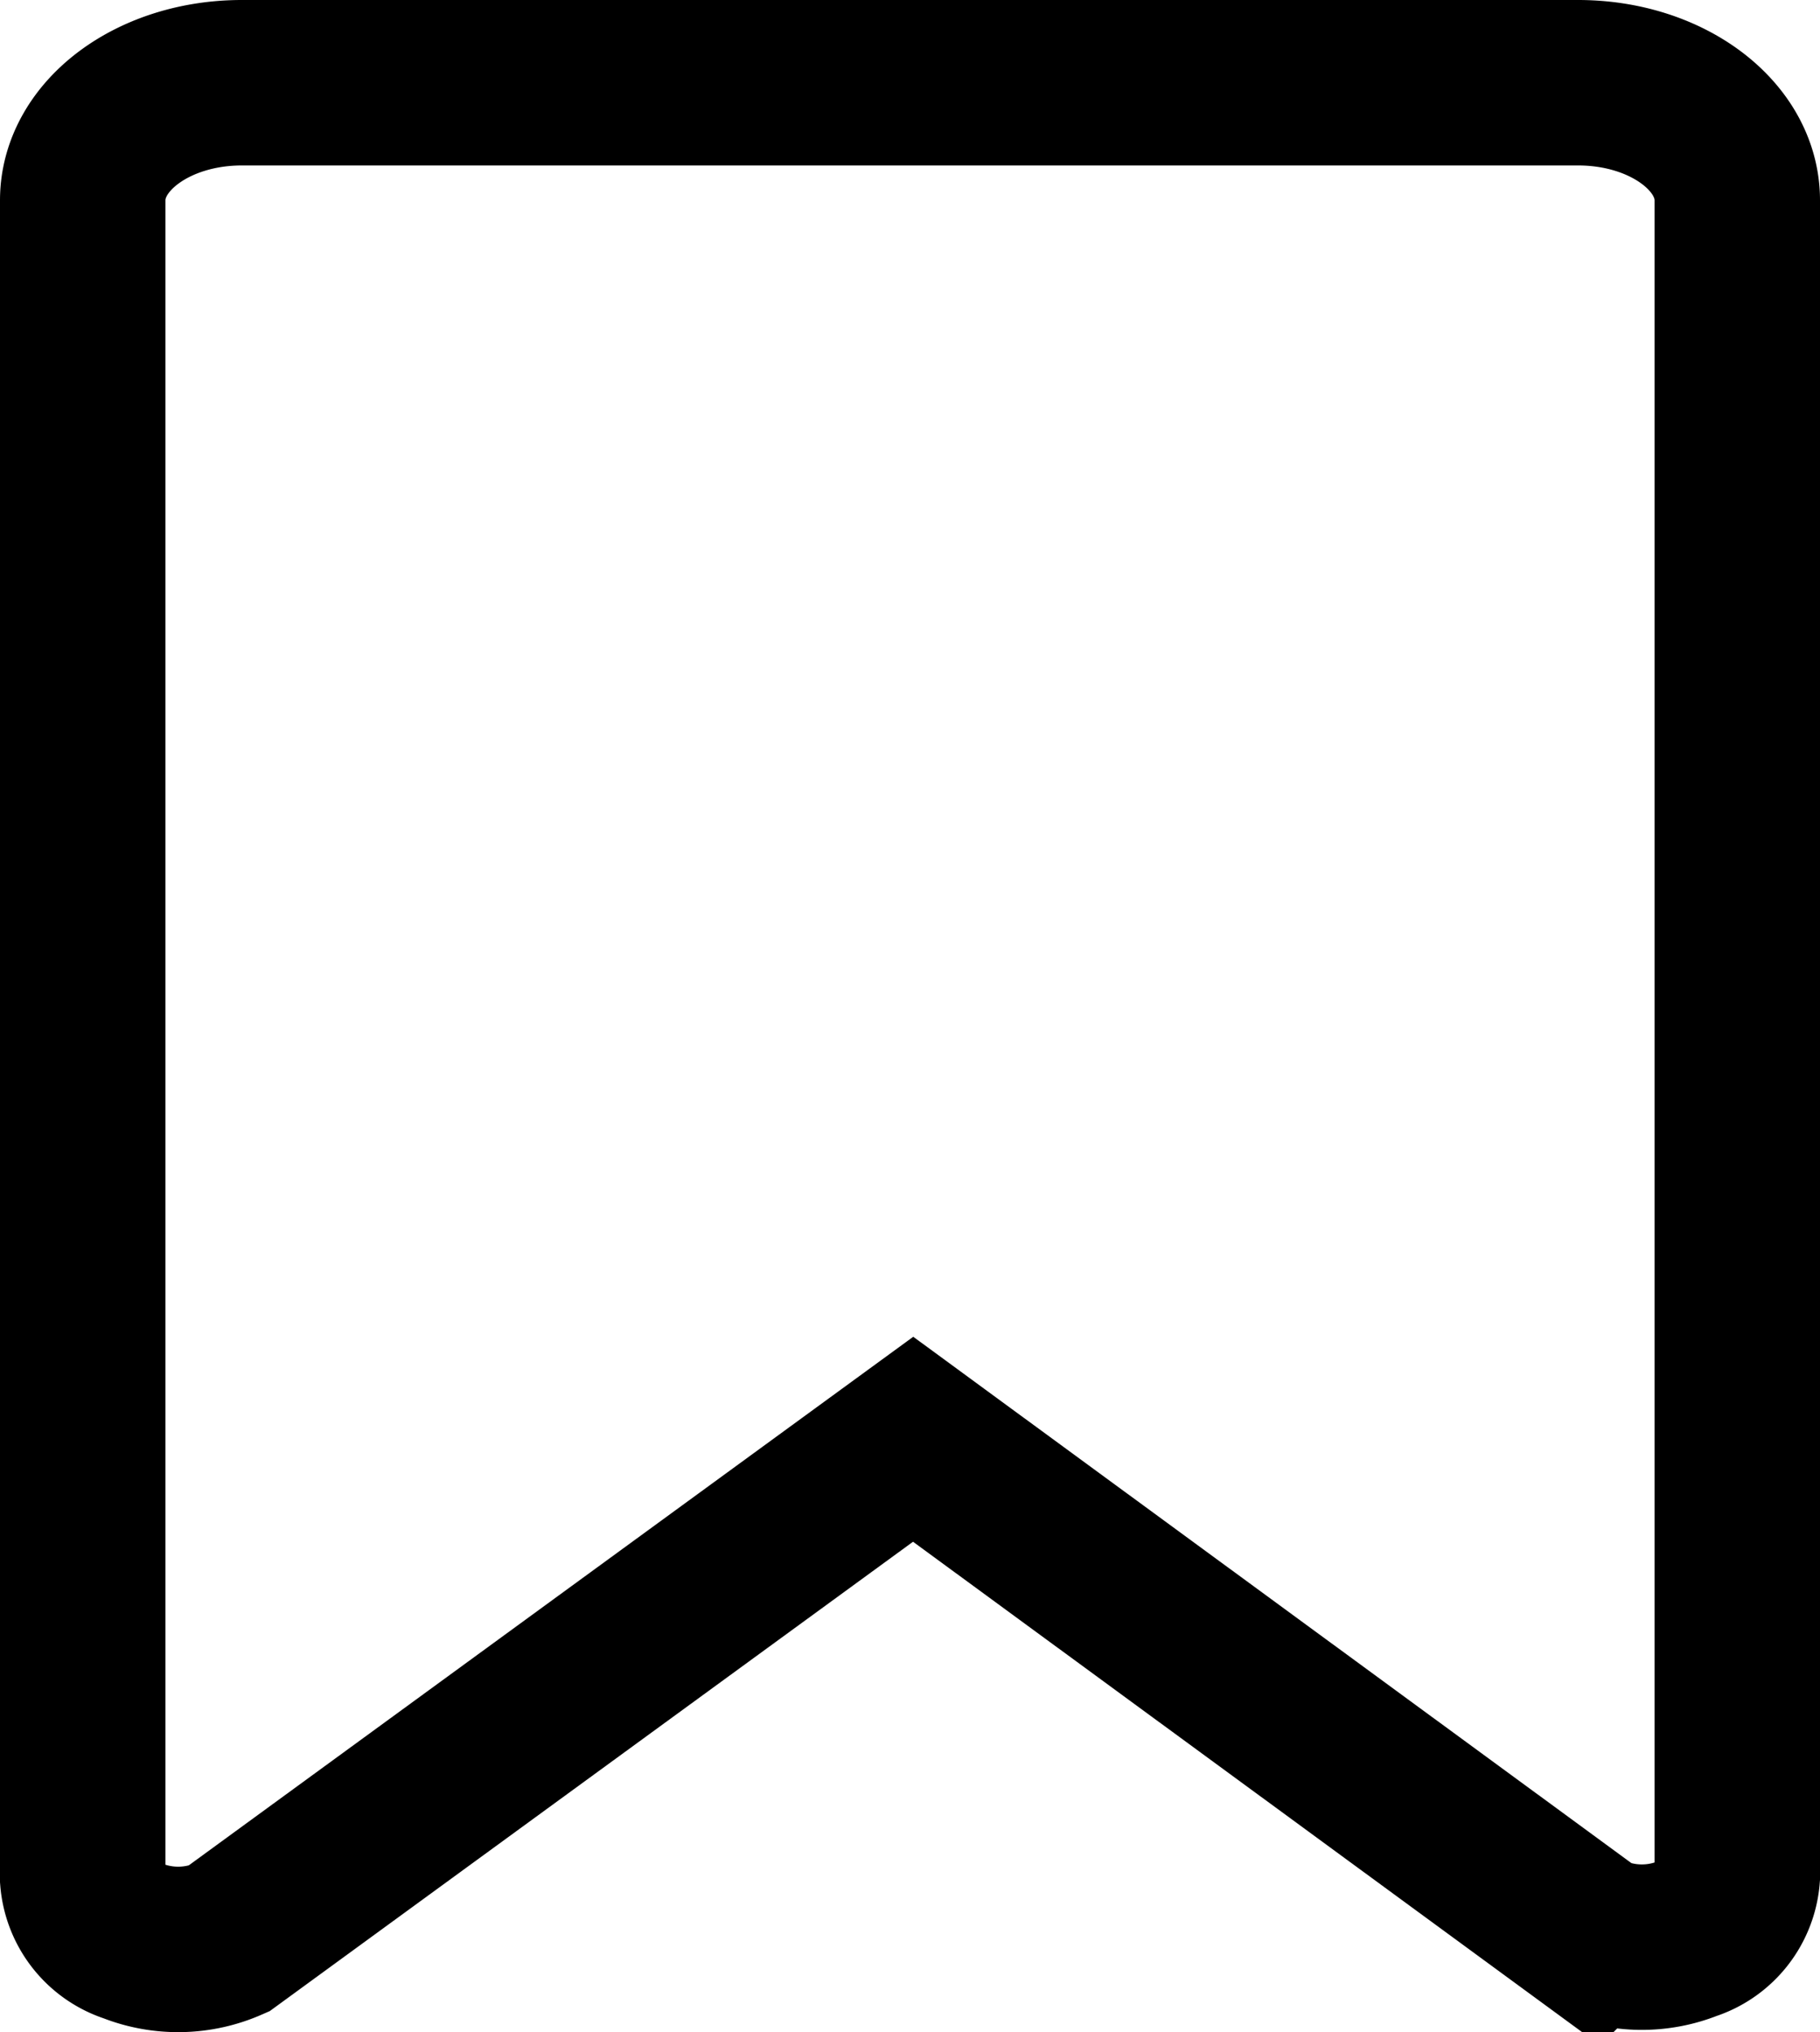<svg xmlns="http://www.w3.org/2000/svg" width="16.501" height="18.423" viewBox="0 0 16.501 18.423">
  <path id="bookmark2" d="M101.9,0H89.784c-.8,0-1.442.478-1.442,1.066V16.284a.639.639,0,0,0,.444.558,1.135,1.135,0,0,0,.876-.014l6.209-4.53,6.154,4.51a1.132,1.132,0,0,0,.875.013.638.638,0,0,0,.443-.558V1.066C103.343.478,102.7,0,101.9,0Z" transform="translate(-87.592 0.75)" fill="none" stroke="#000" stroke-width="1.5"/>
</svg>
